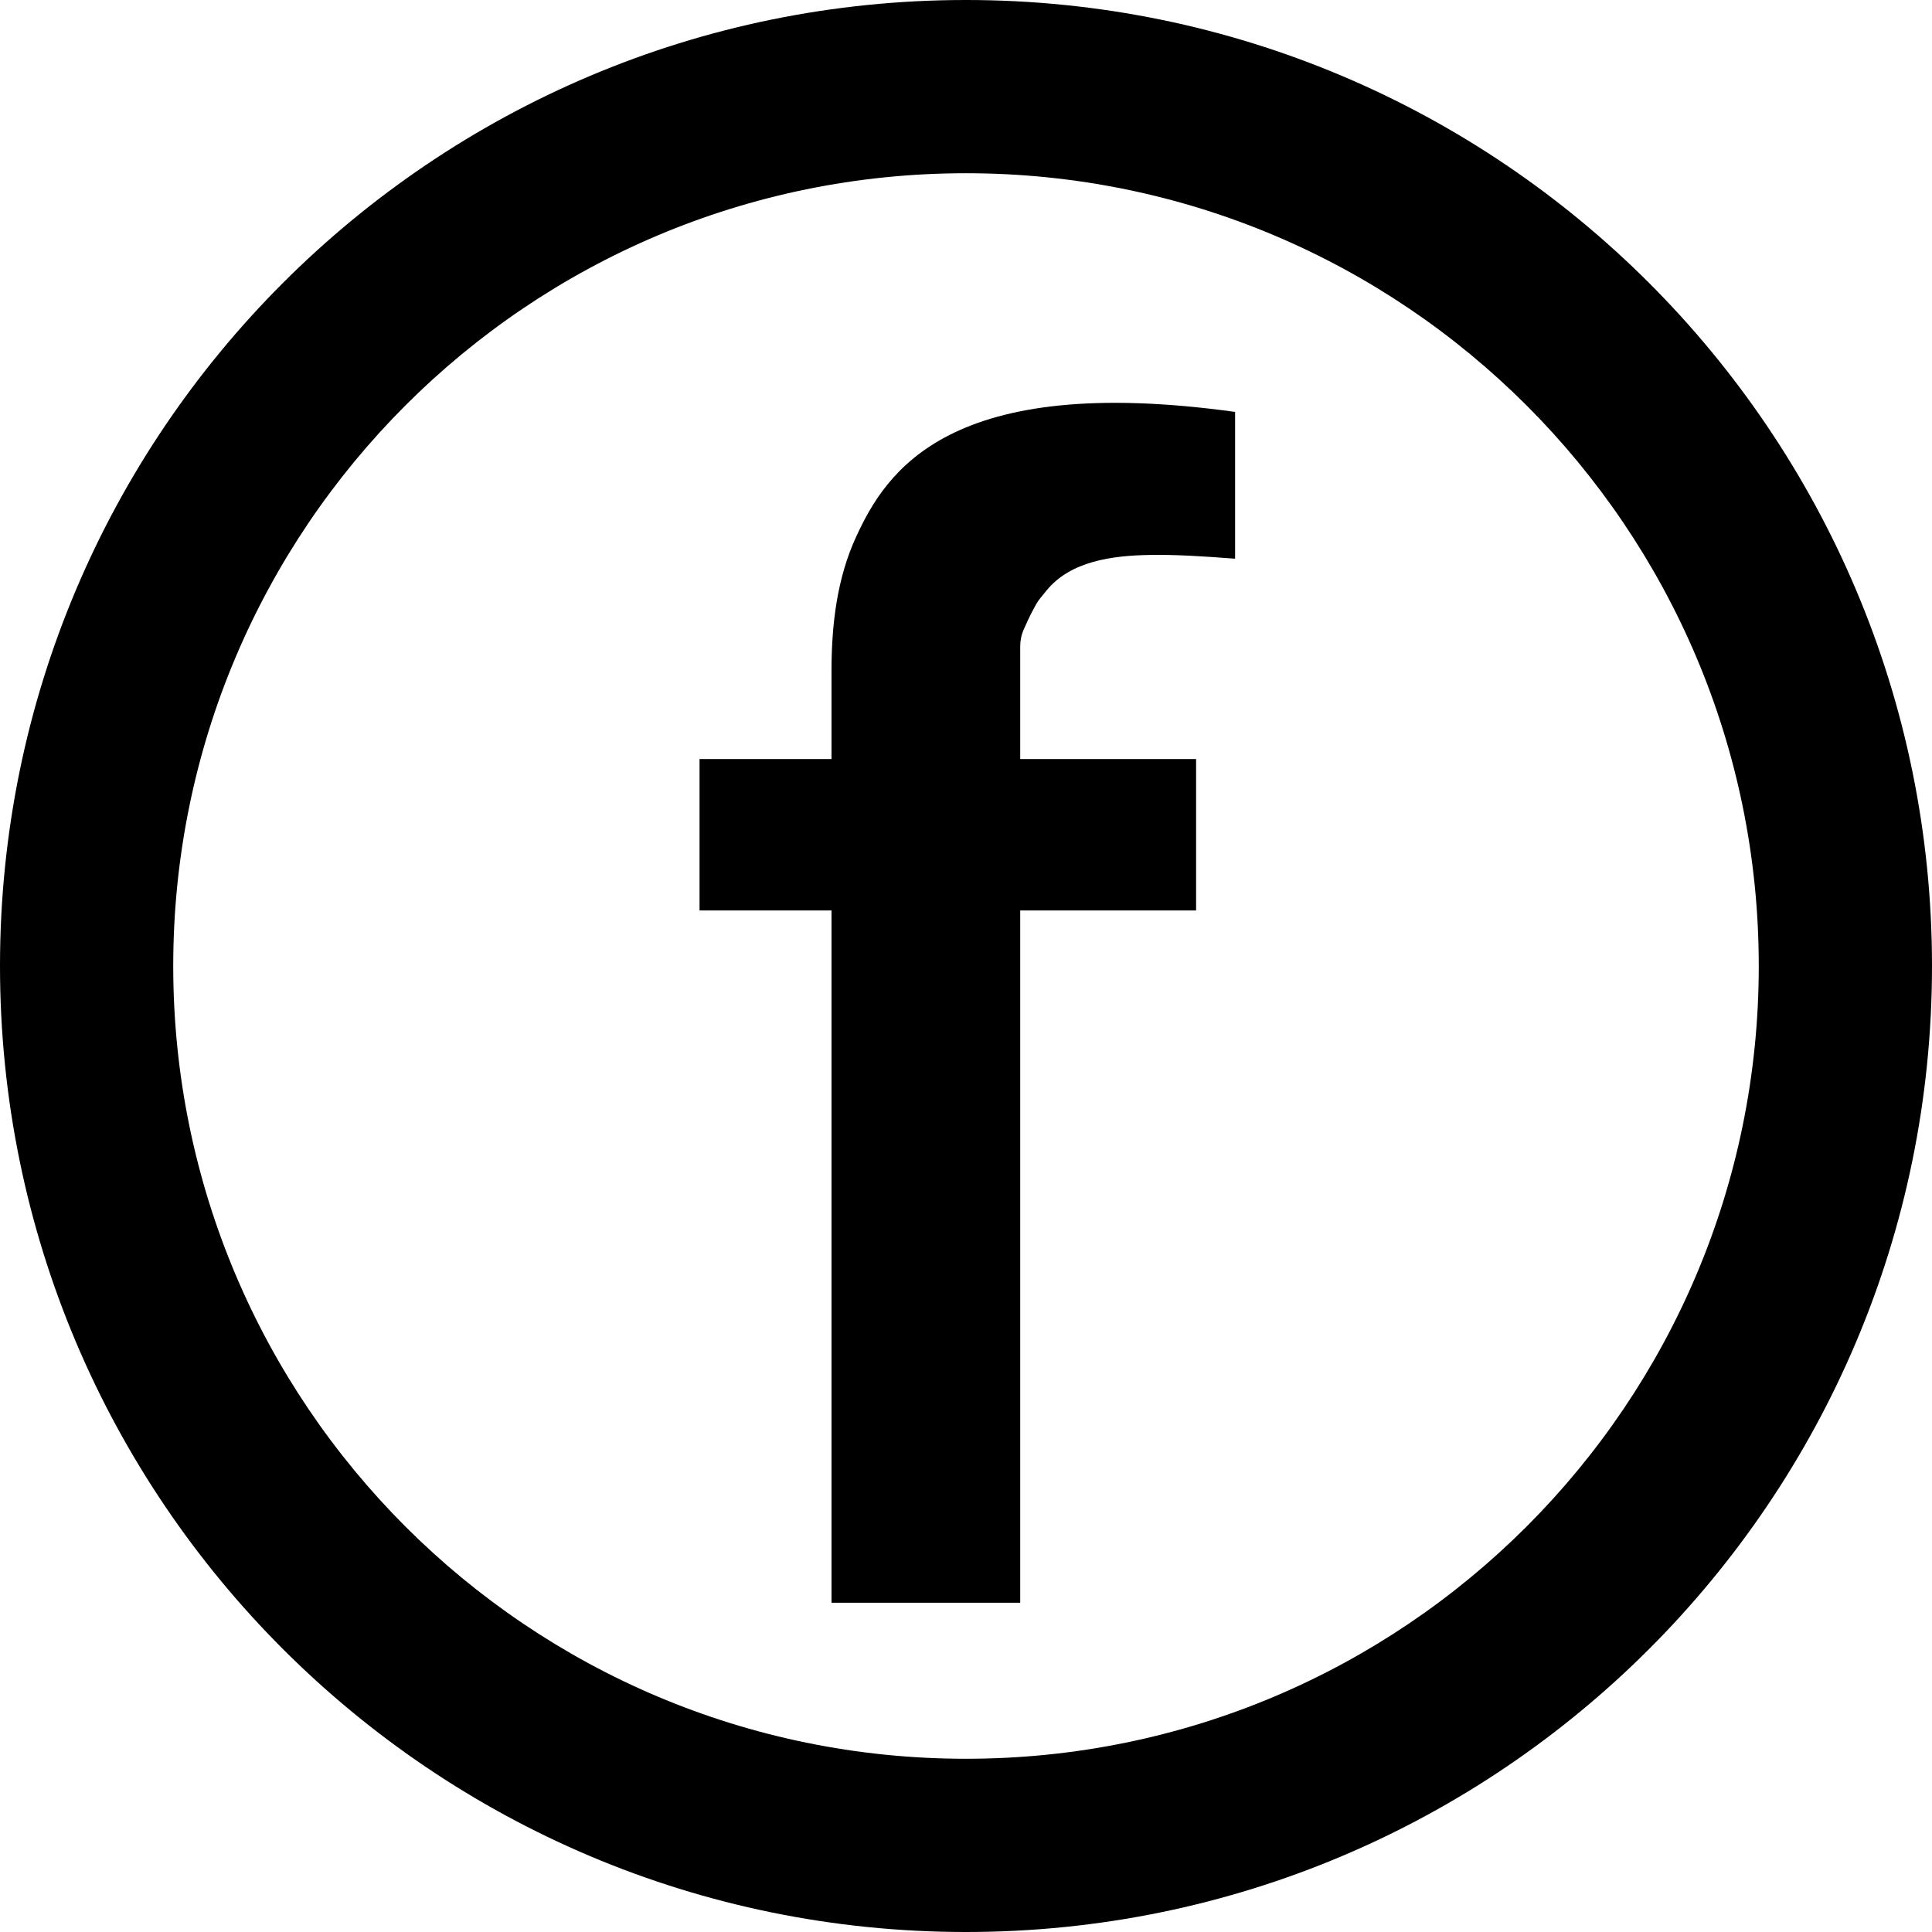 <svg width="1461" height="1461" viewBox="0 0 1461 1461" fill="none" xmlns="http://www.w3.org/2000/svg">
<path fill-rule="evenodd" clip-rule="evenodd" d="M730.5 1330C1061.59 1330 1330 1061.59 1330 730.5C1330 399.405 1061.59 131 730.5 131C399.405 131 131 399.405 131 730.5C131 1061.59 399.405 1330 730.5 1330ZM730.5 1461C1133.94 1461 1461 1133.94 1461 730.5C1461 327.056 1133.94 0 730.5 0C327.056 0 0 327.056 0 730.5C0 1133.94 327.056 1461 730.5 1461Z" fill="black"/>
<path d="M934 311.5V422.5C908.081 420.524 889.168 419.354 869.502 419.664C840.901 420.116 809.383 424.397 791.352 446.603C783.767 455.944 785.14 453.871 779.5 464.5C778.467 466.446 776.109 471.639 774.219 475.866C772.413 479.907 771.5 484.285 771.5 488.711V574H904.5V688.5H771.5V1212H628.79V688.5H529V574H628.79V507.557C628.79 472.732 632.857 437.5 647.433 405.872C670.19 356.492 717.5 281.5 934 311.5Z" fill="black"/>
</svg>
